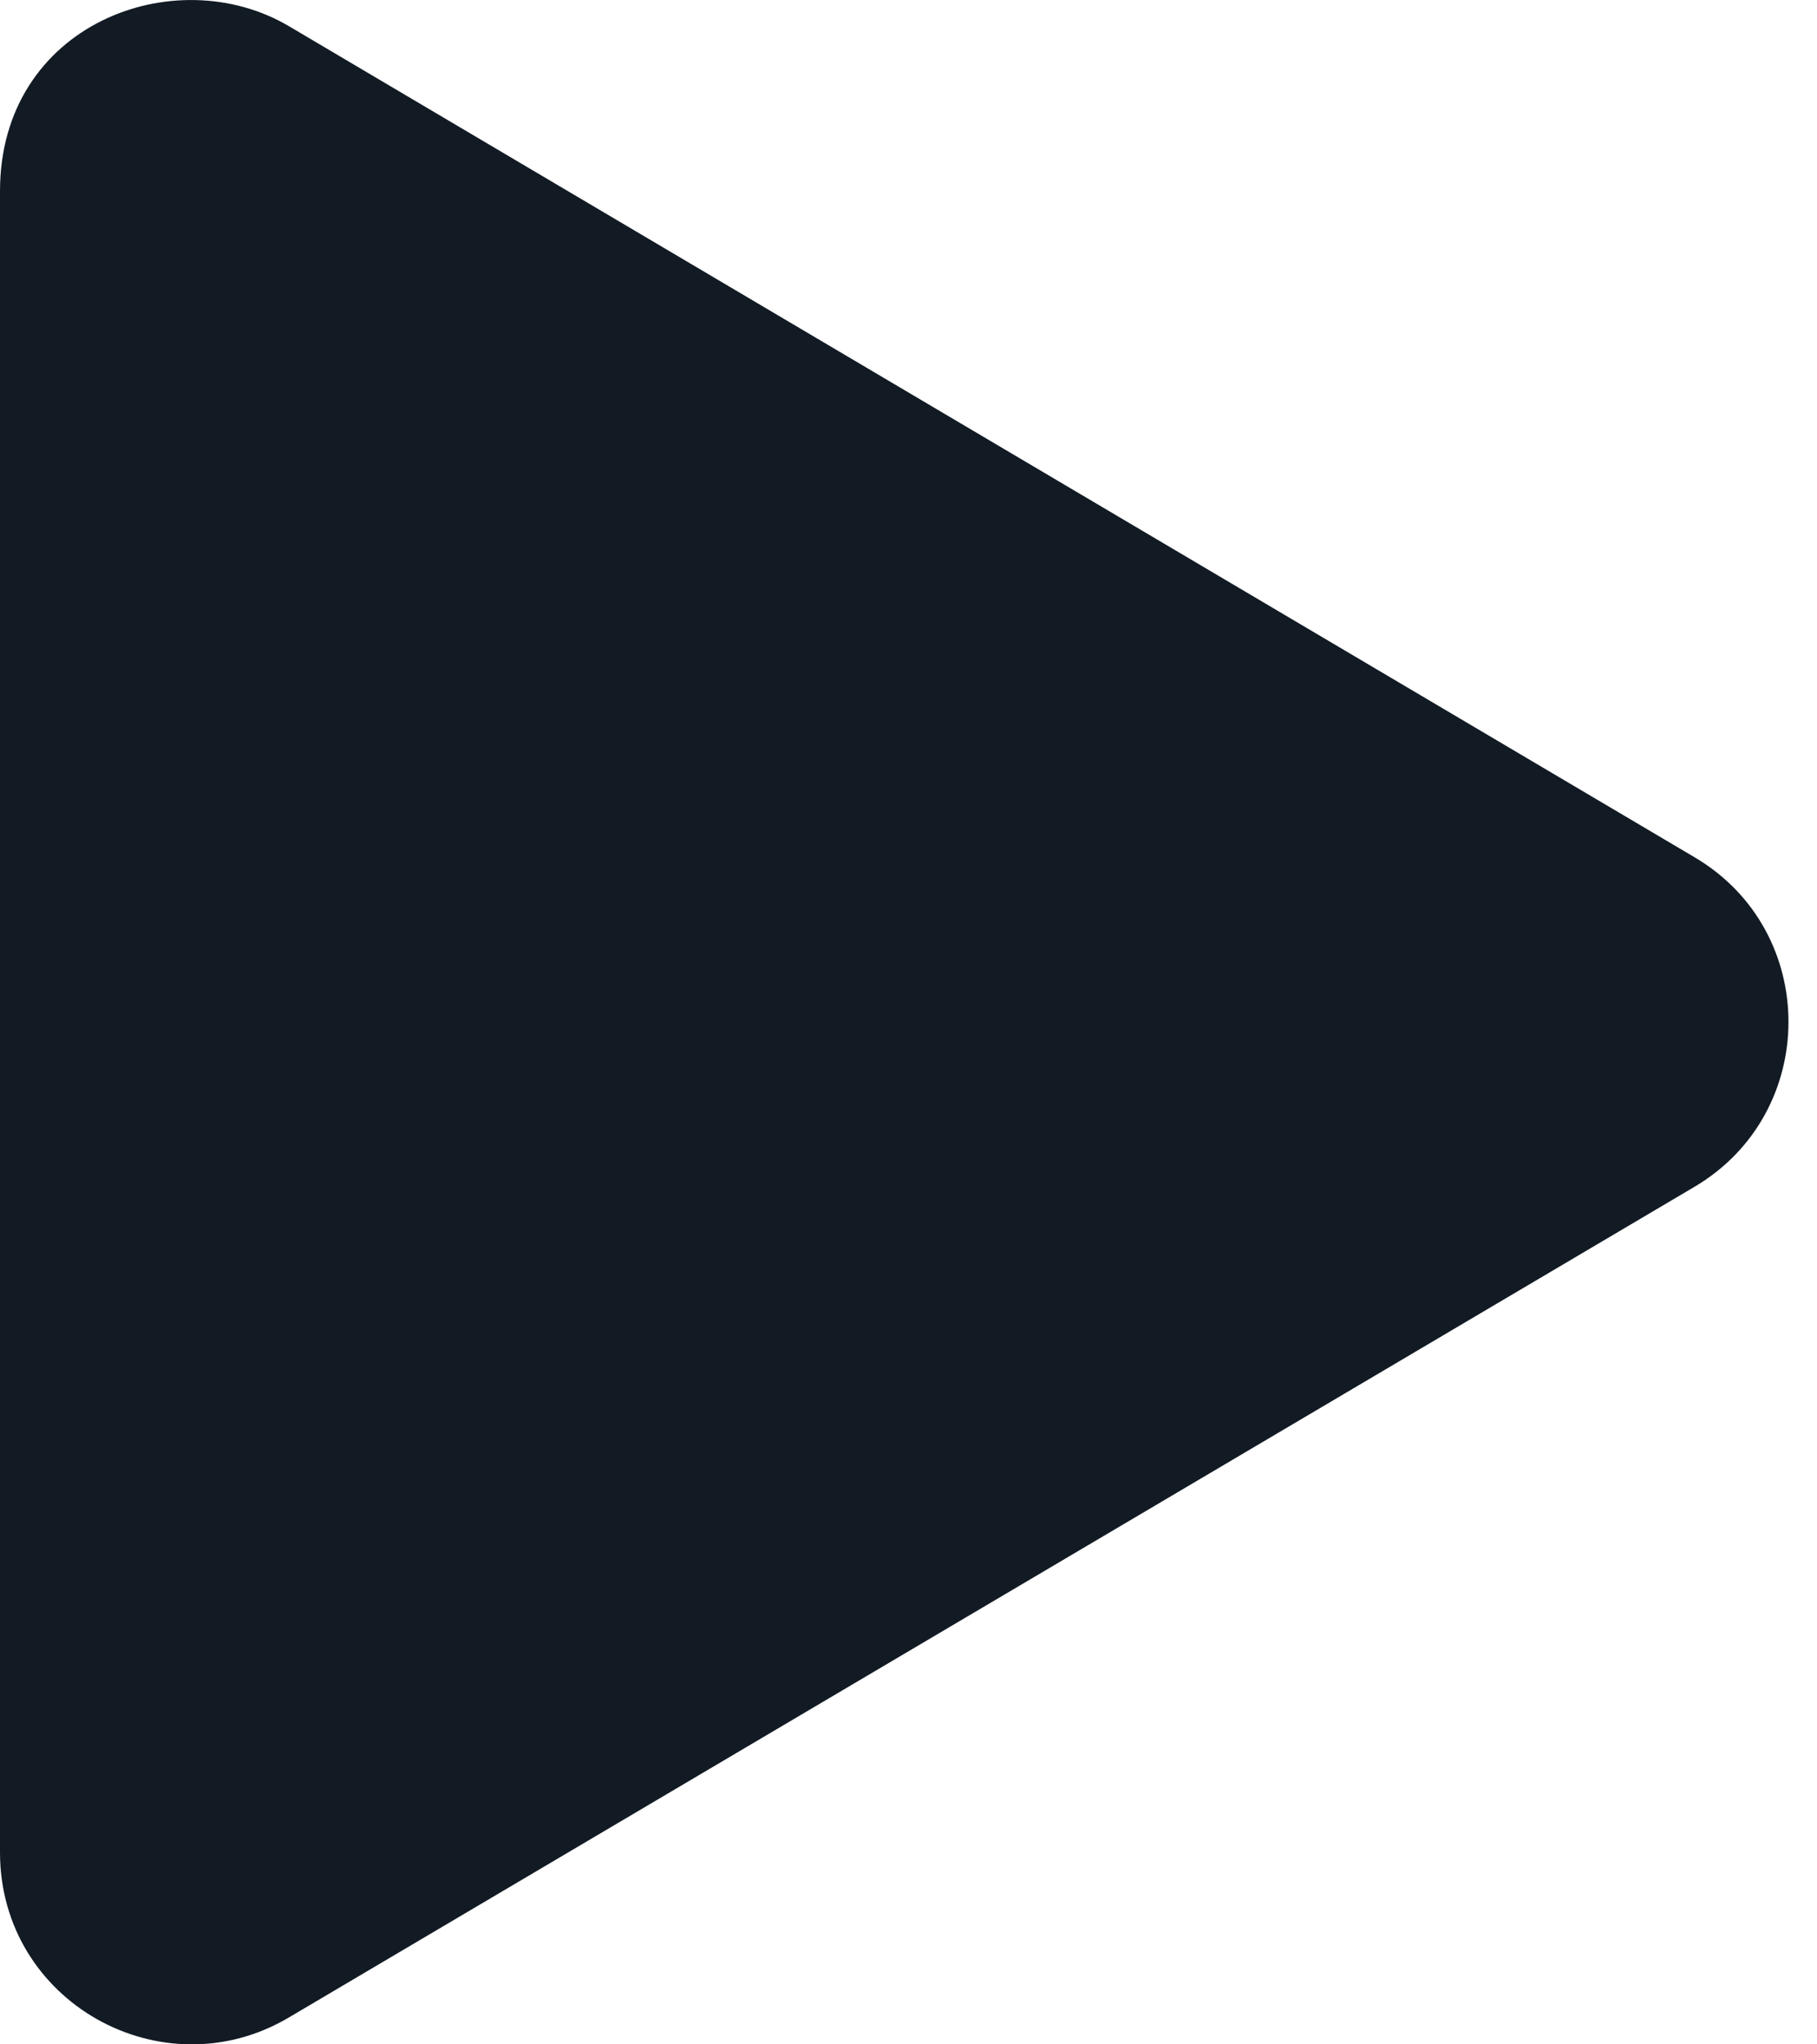 <svg width="32" height="36" viewBox="0 0 32 36" fill="none" xmlns="http://www.w3.org/2000/svg">
<path d="M29.839 15.093L5.09 0.462C3.08 -0.726 0 0.427 0 3.366V32.621C0 35.258 2.862 36.847 5.09 35.525L29.839 20.901C32.047 19.6 32.054 16.394 29.839 15.093Z" fill="#121B24"/>
</svg>
